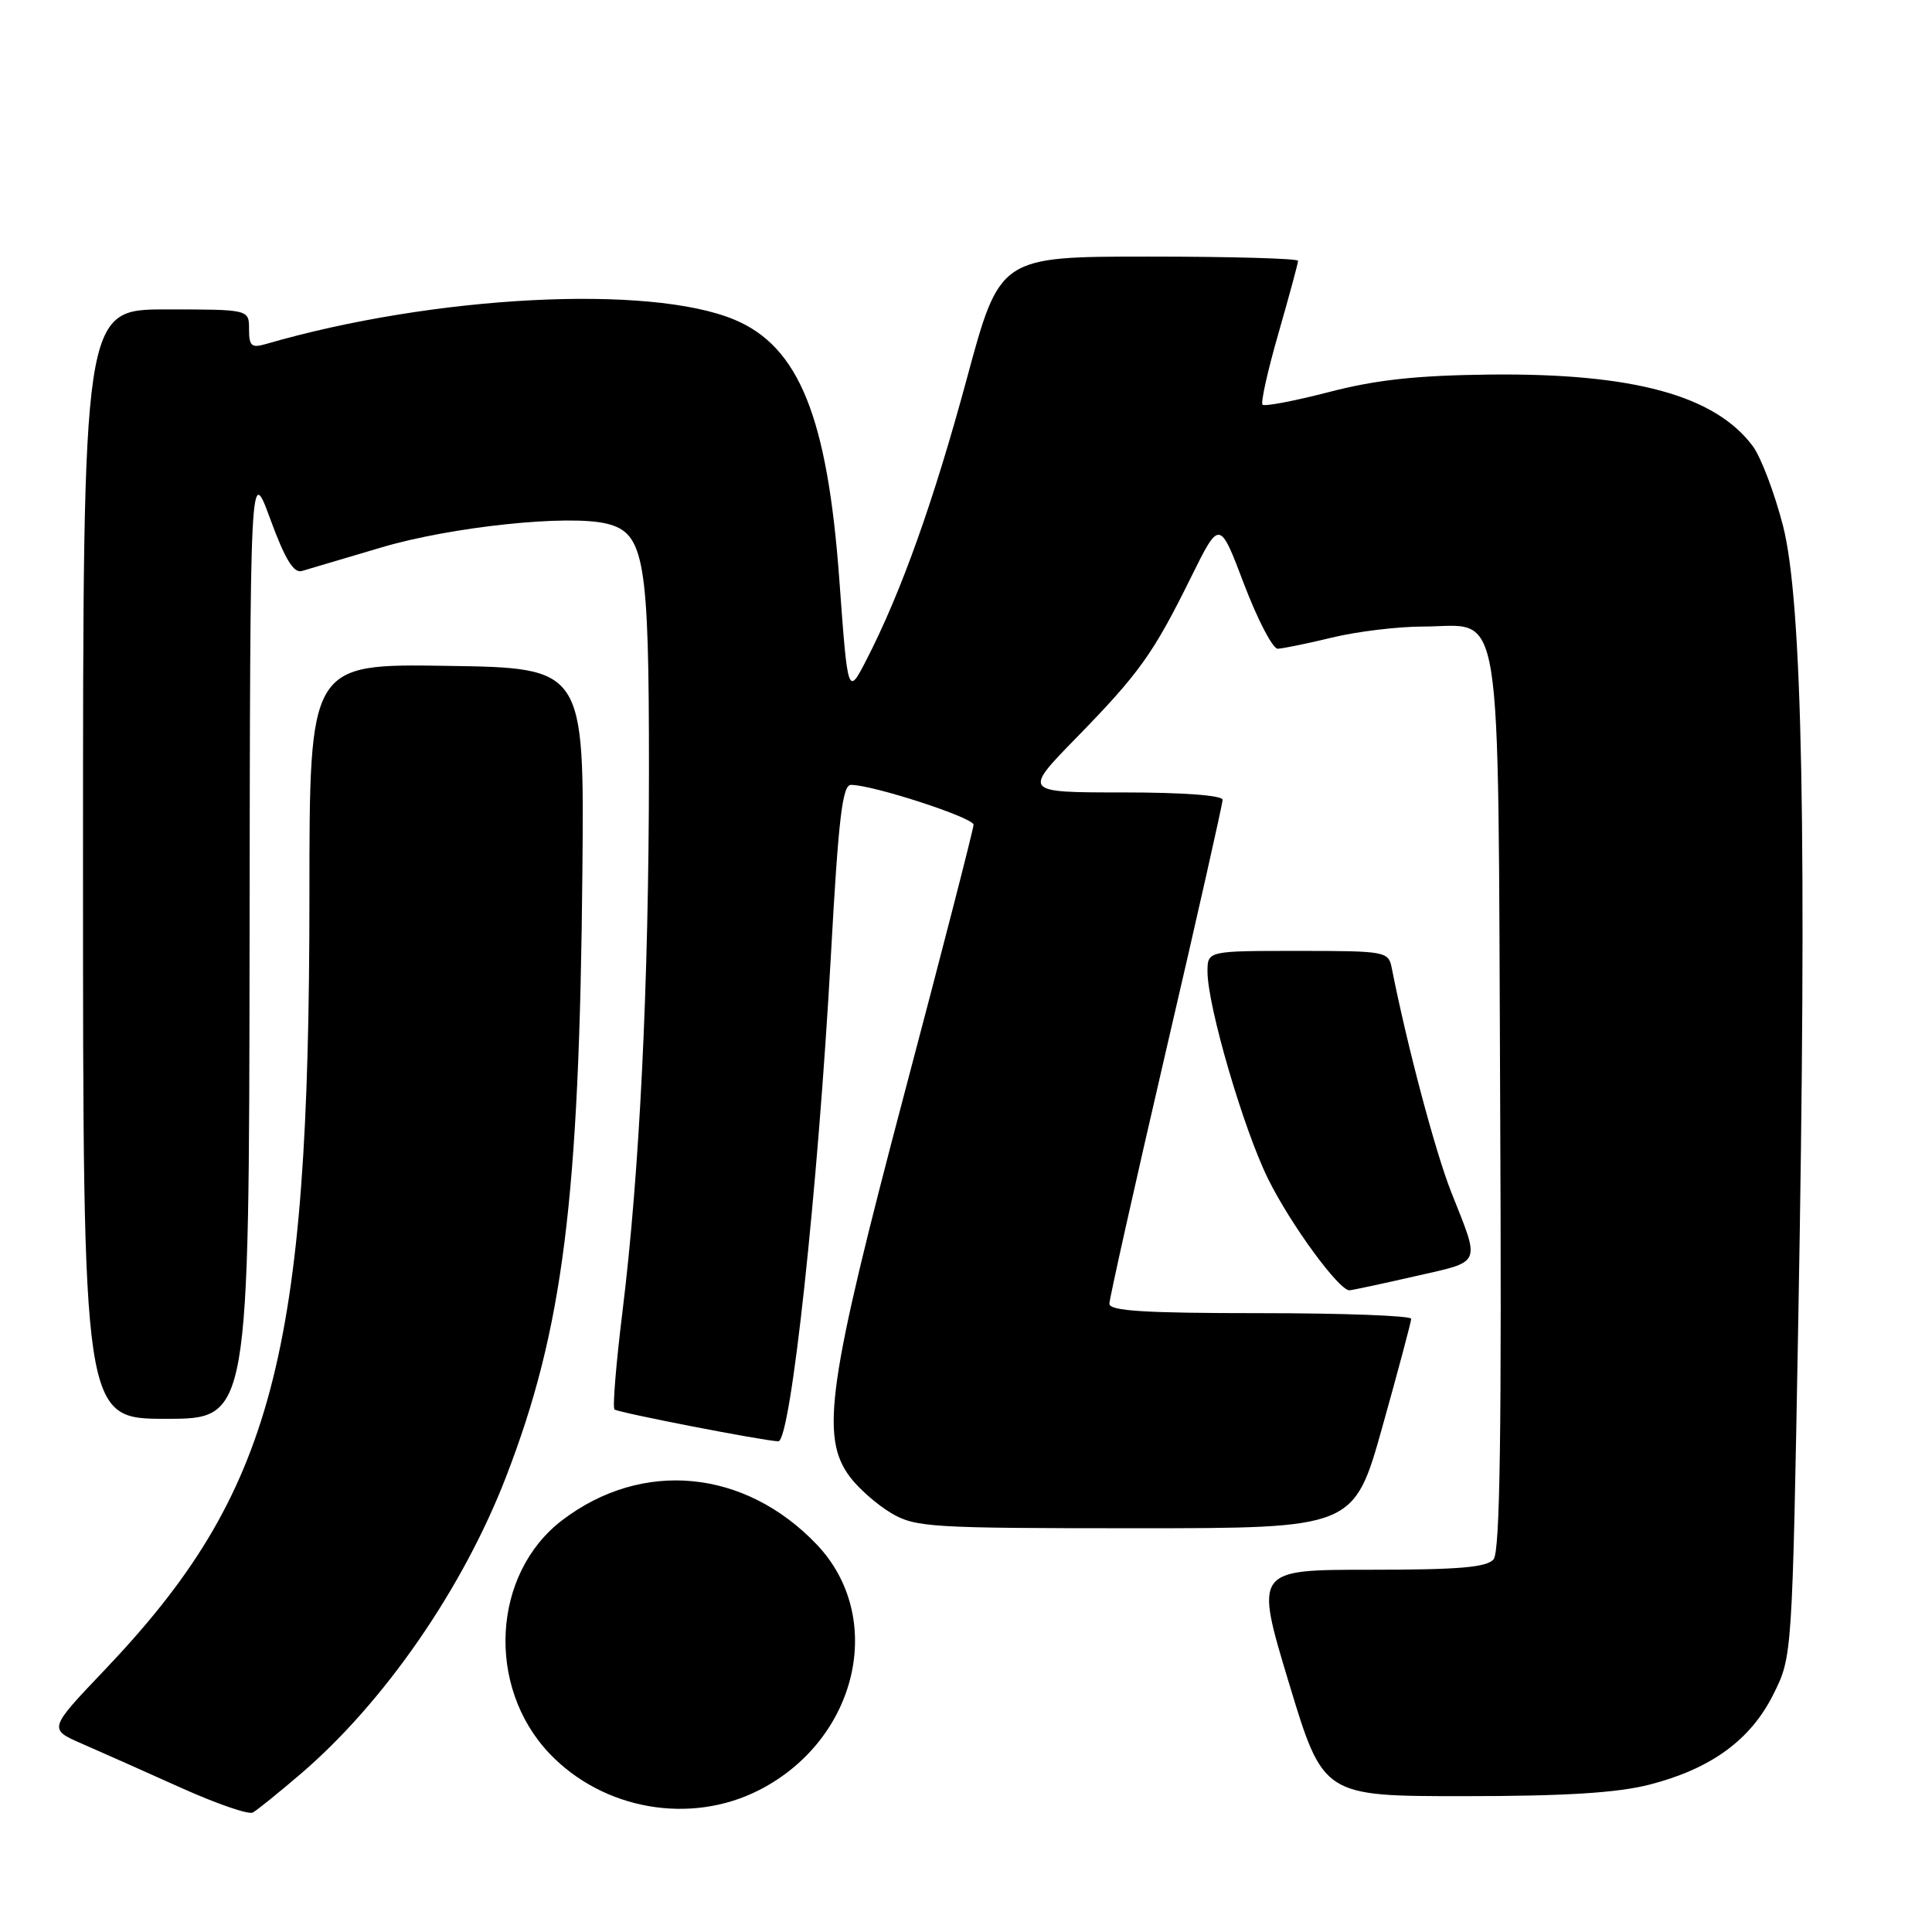 <?xml version="1.0" encoding="UTF-8" standalone="no"?>
<!DOCTYPE svg PUBLIC "-//W3C//DTD SVG 1.1//EN" "http://www.w3.org/Graphics/SVG/1.1/DTD/svg11.dtd" >
<svg xmlns="http://www.w3.org/2000/svg" xmlns:xlink="http://www.w3.org/1999/xlink" version="1.1" viewBox="0 0 256 256">
 <g >
 <path fill="currentColor"
d=" M 39.83 235.06 C 50.88 225.61 61.33 210.51 67.05 195.70 C 74.61 176.14 76.77 159.00 77.17 115.50 C 77.42 88.50 77.42 88.50 59.21 88.23 C 41.00 87.95 41.00 87.95 41.00 118.73 C 41.00 179.75 36.21 197.82 13.82 221.33 C 6.40 229.12 6.40 229.12 10.95 231.09 C 13.45 232.18 19.32 234.79 24.00 236.90 C 28.68 239.00 32.95 240.48 33.50 240.17 C 34.05 239.87 36.90 237.57 39.83 235.06 Z  M 100.62 237.18 C 113.66 230.50 117.43 214.30 108.20 204.63 C 98.67 194.65 85.07 193.37 74.49 201.44 C 65.21 208.52 64.39 223.48 72.80 232.34 C 79.92 239.83 91.51 241.85 100.62 237.18 Z  M 218.54 236.48 C 226.72 234.38 231.96 230.57 234.99 224.49 C 237.48 219.50 237.48 219.50 238.28 175.00 C 239.44 110.93 238.84 79.66 236.25 69.64 C 235.13 65.31 233.34 60.59 232.27 59.14 C 227.27 52.40 216.44 49.44 197.50 49.63 C 187.75 49.74 182.41 50.31 176.13 51.94 C 171.53 53.13 167.55 53.89 167.29 53.62 C 167.03 53.36 167.98 49.09 169.41 44.14 C 170.83 39.18 172.00 34.87 172.00 34.56 C 172.00 34.25 163.11 34.00 152.24 34.00 C 132.48 34.00 132.48 34.00 128.12 50.14 C 123.72 66.40 119.44 78.41 114.84 87.37 C 112.34 92.24 112.34 92.24 111.22 76.87 C 109.65 55.29 105.88 45.94 97.32 42.36 C 86.05 37.65 57.47 39.13 35.25 45.58 C 33.32 46.14 33.00 45.86 33.00 43.62 C 33.00 41.00 33.00 41.00 22.00 41.00 C 11.00 41.00 11.00 41.00 11.00 114.50 C 11.00 188.00 11.00 188.00 22.00 188.00 C 33.00 188.00 33.00 188.00 33.07 124.75 C 33.14 61.50 33.14 61.50 35.82 68.80 C 37.76 74.09 38.91 75.98 40.00 75.66 C 40.83 75.42 45.55 74.02 50.50 72.55 C 59.75 69.79 75.43 68.14 80.44 69.40 C 85.41 70.64 86.00 74.16 85.99 102.22 C 85.97 130.52 84.75 155.40 82.47 173.89 C 81.63 180.70 81.16 186.49 81.42 186.76 C 81.82 187.16 101.21 190.93 103.13 190.98 C 104.77 191.03 108.37 157.73 110.09 126.75 C 111.10 108.41 111.62 104.00 112.76 104.00 C 115.65 104.00 129.00 108.34 129.00 109.28 C 129.00 109.82 124.88 125.84 119.84 144.88 C 109.68 183.31 108.67 190.39 112.60 195.67 C 113.76 197.23 116.24 199.40 118.10 200.50 C 121.29 202.38 123.30 202.50 150.45 202.50 C 179.41 202.50 179.41 202.50 183.19 189.00 C 185.27 181.57 186.98 175.16 186.99 174.75 C 186.99 174.34 178.00 174.00 167.00 174.00 C 151.66 174.00 147.00 173.71 147.00 172.75 C 147.01 172.06 150.38 156.98 154.50 139.23 C 158.63 121.49 162.00 106.52 162.00 105.98 C 162.00 105.39 156.77 105.00 148.78 105.00 C 135.55 105.00 135.55 105.00 142.63 97.75 C 150.98 89.19 152.81 86.63 157.82 76.48 C 161.60 68.84 161.60 68.84 164.85 77.42 C 166.65 82.14 168.65 85.98 169.31 85.96 C 169.96 85.94 173.20 85.28 176.50 84.48 C 179.80 83.68 185.24 83.02 188.60 83.02 C 199.29 82.99 198.46 77.82 198.78 146.21 C 198.99 189.67 198.76 205.59 197.91 206.61 C 197.02 207.69 193.30 208.00 181.51 208.00 C 166.26 208.00 166.26 208.00 170.79 223.00 C 175.33 238.00 175.33 238.00 193.95 238.00 C 207.37 238.00 214.25 237.57 218.54 236.48 Z  M 187.50 169.11 C 196.46 167.07 196.17 167.74 192.31 158.00 C 190.18 152.63 186.45 138.57 184.41 128.25 C 183.98 126.07 183.61 126.00 171.98 126.00 C 160.00 126.00 160.00 126.00 160.00 128.75 C 160.01 133.34 164.79 149.69 168.05 156.25 C 171.03 162.27 177.44 171.03 178.82 170.97 C 179.19 170.95 183.10 170.12 187.50 169.11 Z "/>
</g>
</svg>